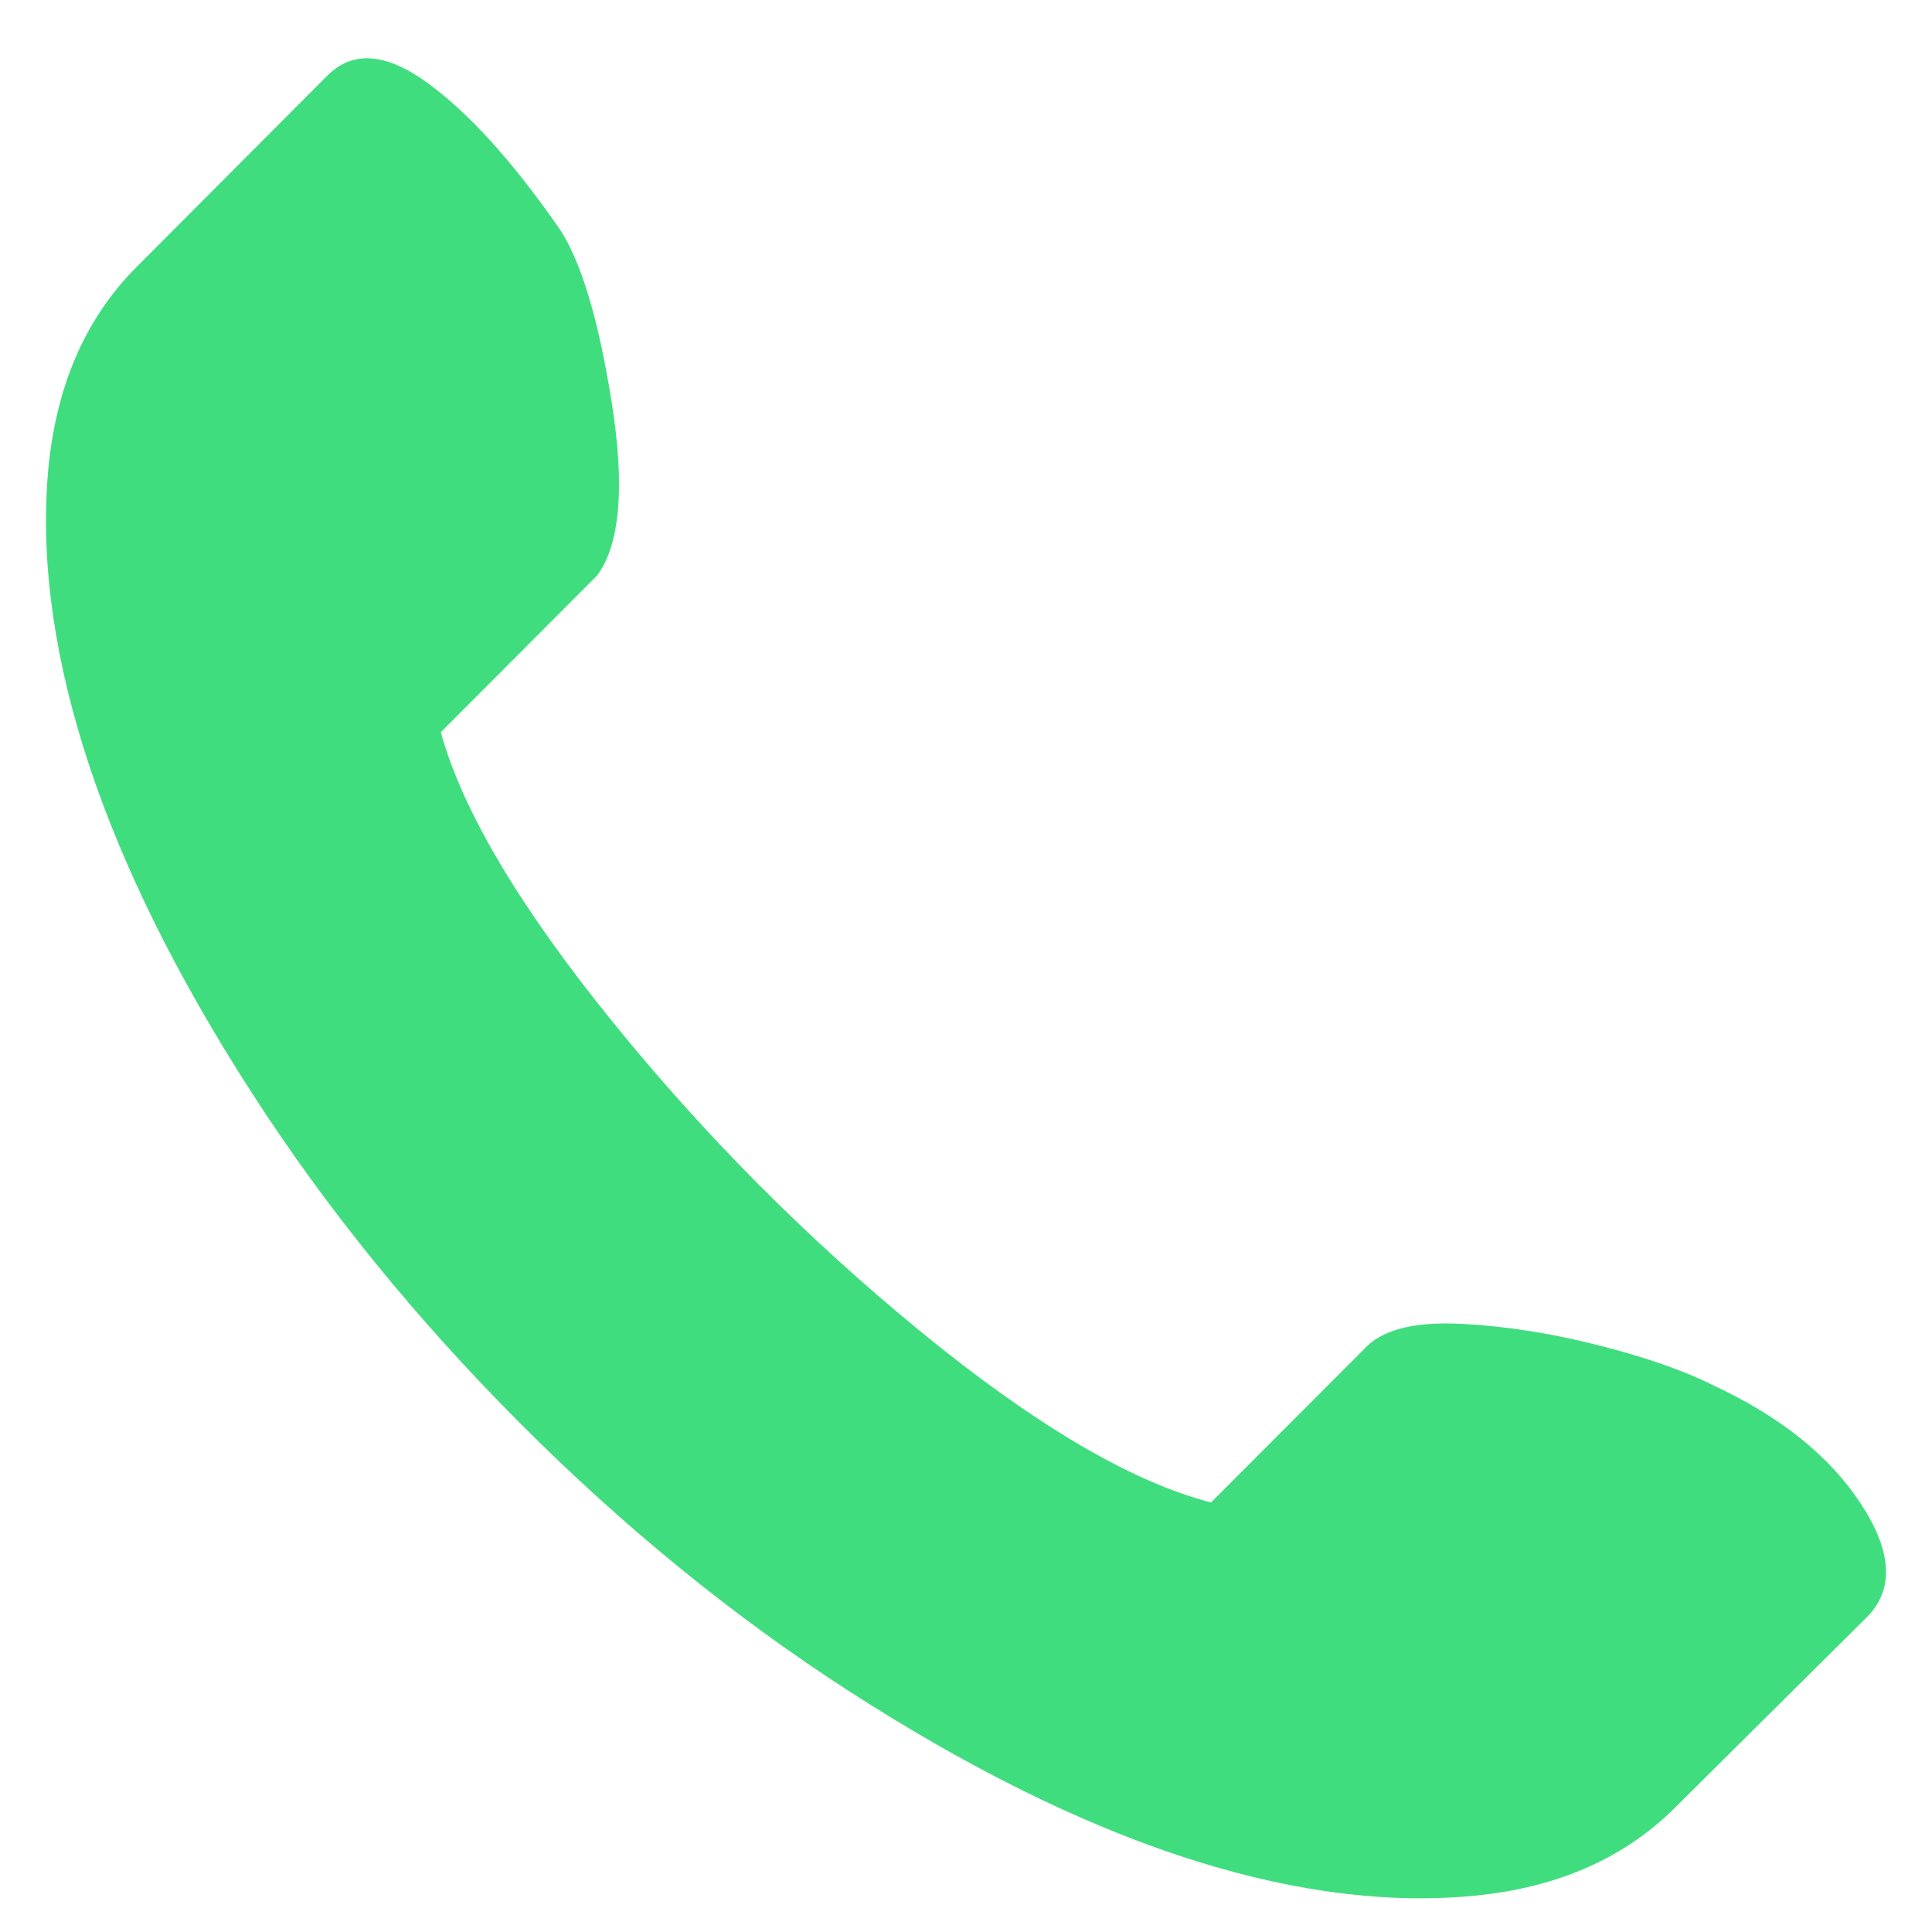 <svg width="21" height="21" viewBox="0 0 21 21" fill="none" xmlns="http://www.w3.org/2000/svg">
<path d="M13.163 16.331L14.865 14.626C15.061 14.443 15.403 14.364 15.892 14.39C16.381 14.416 16.88 14.495 17.388 14.626C17.897 14.756 18.308 14.9 18.621 15.057C19.351 15.397 19.886 15.825 20.224 16.341C20.564 16.858 20.59 17.266 20.303 17.567L18.21 19.645C17.636 20.22 16.87 20.544 15.911 20.616C14.953 20.688 13.916 20.537 12.801 20.165C11.686 19.792 10.5 19.201 9.241 18.39C7.983 17.58 6.787 16.606 5.652 15.469C4.518 14.331 3.546 13.135 2.738 11.88C1.929 10.625 1.339 9.436 0.967 8.312C0.596 7.187 0.446 6.148 0.517 5.194C0.589 4.24 0.912 3.475 1.486 2.9L3.559 0.821C3.833 0.547 4.195 0.573 4.645 0.9C5.095 1.227 5.574 1.756 6.082 2.488C6.317 2.841 6.506 3.472 6.65 4.38C6.793 5.289 6.741 5.913 6.493 6.253L4.791 7.959C5.026 8.808 5.645 9.854 6.65 11.096C7.654 12.338 8.775 13.465 10.014 14.479C11.253 15.492 12.303 16.109 13.163 16.331Z" fill="#40DD7F"/>
</svg>
